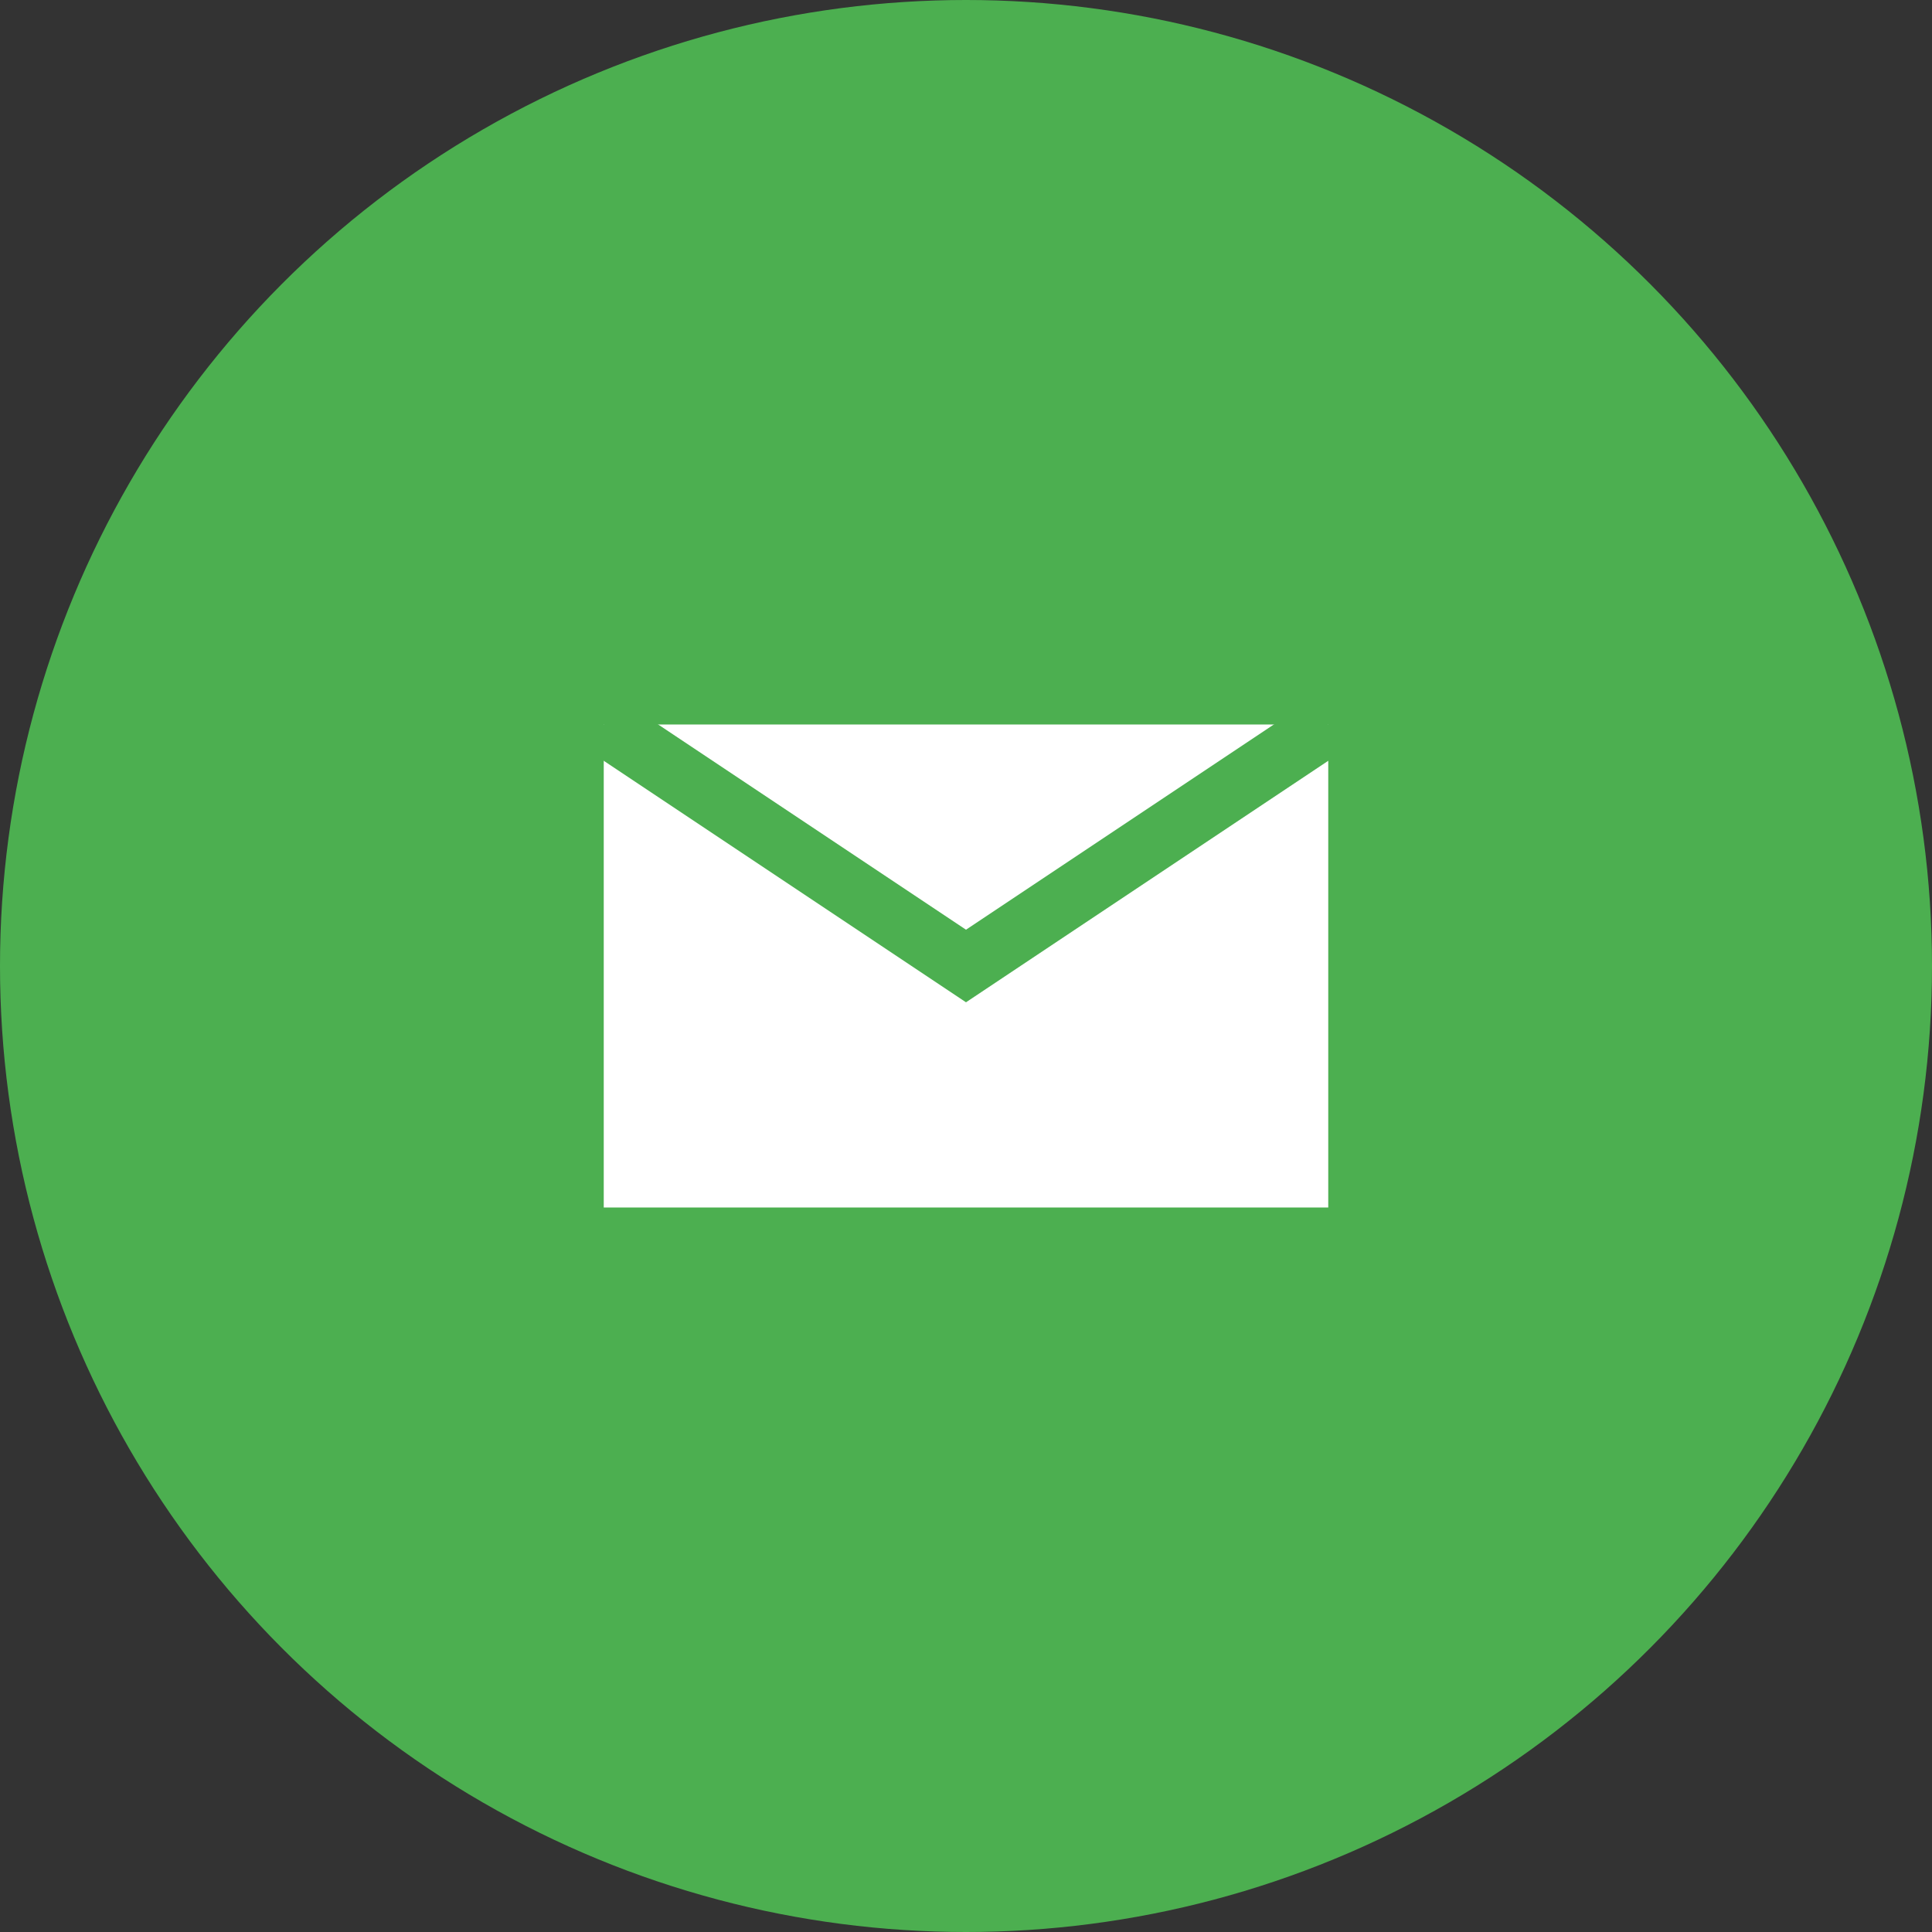 <svg xmlns="http://www.w3.org/2000/svg" viewBox="0 0 64 64" width="64" height="64">
  <rect x="0" y="0" width="64" height="64" fill="#333333" stroke="none"/>
  <circle cx="32" cy="32" r="32" fill="#4CAF50"/>
  <path d="M20 24h24v16H20z" fill="#FFF"/>
  <path d="M20 24l12 8 12-8" fill="none" stroke="#4CAF50" stroke-width="2"/>
</svg>

